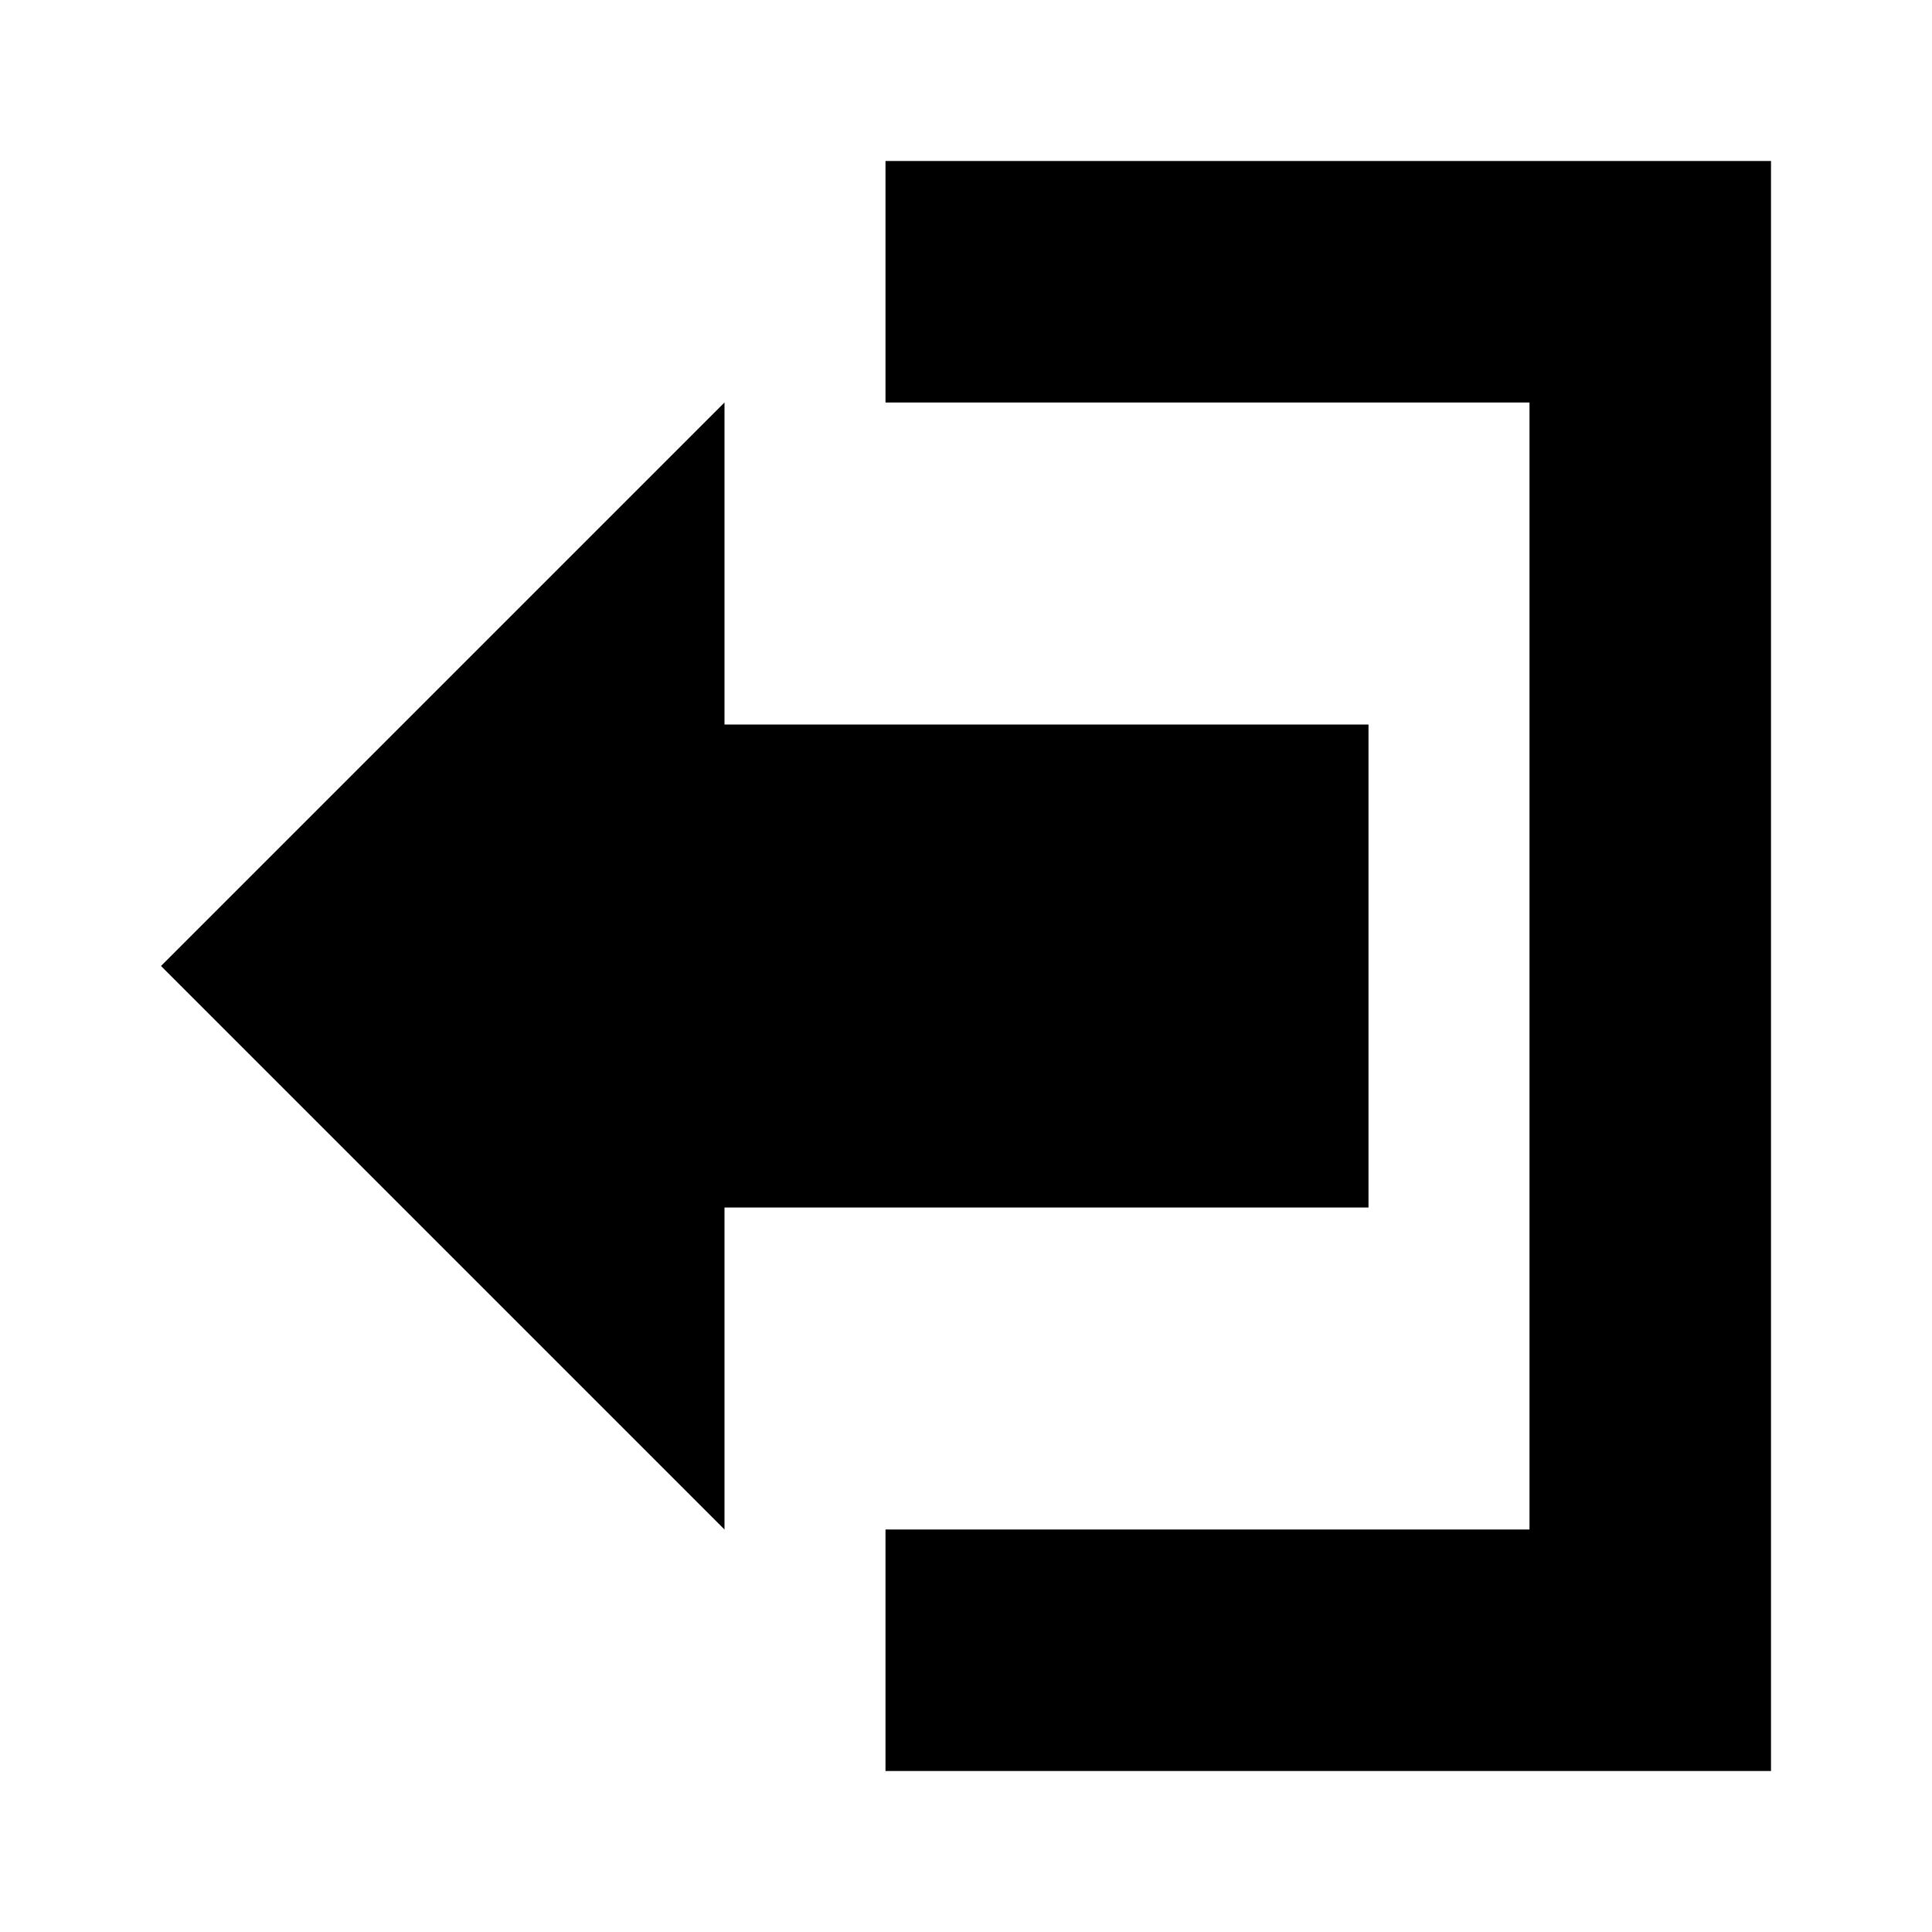 <svg xmlns="http://www.w3.org/2000/svg" viewBox="0 0 24 24"><title>cobalt_icons</title><rect width="24" height="24" style="fill:none"/><polygon points="17 15 17 9 9 9 9 5 2 12 9 19 9 15 17 15"/><polygon points="11 2 11 5 19 5 19 19 11 19 11 22 22 22 22 2 11 2"/></svg>